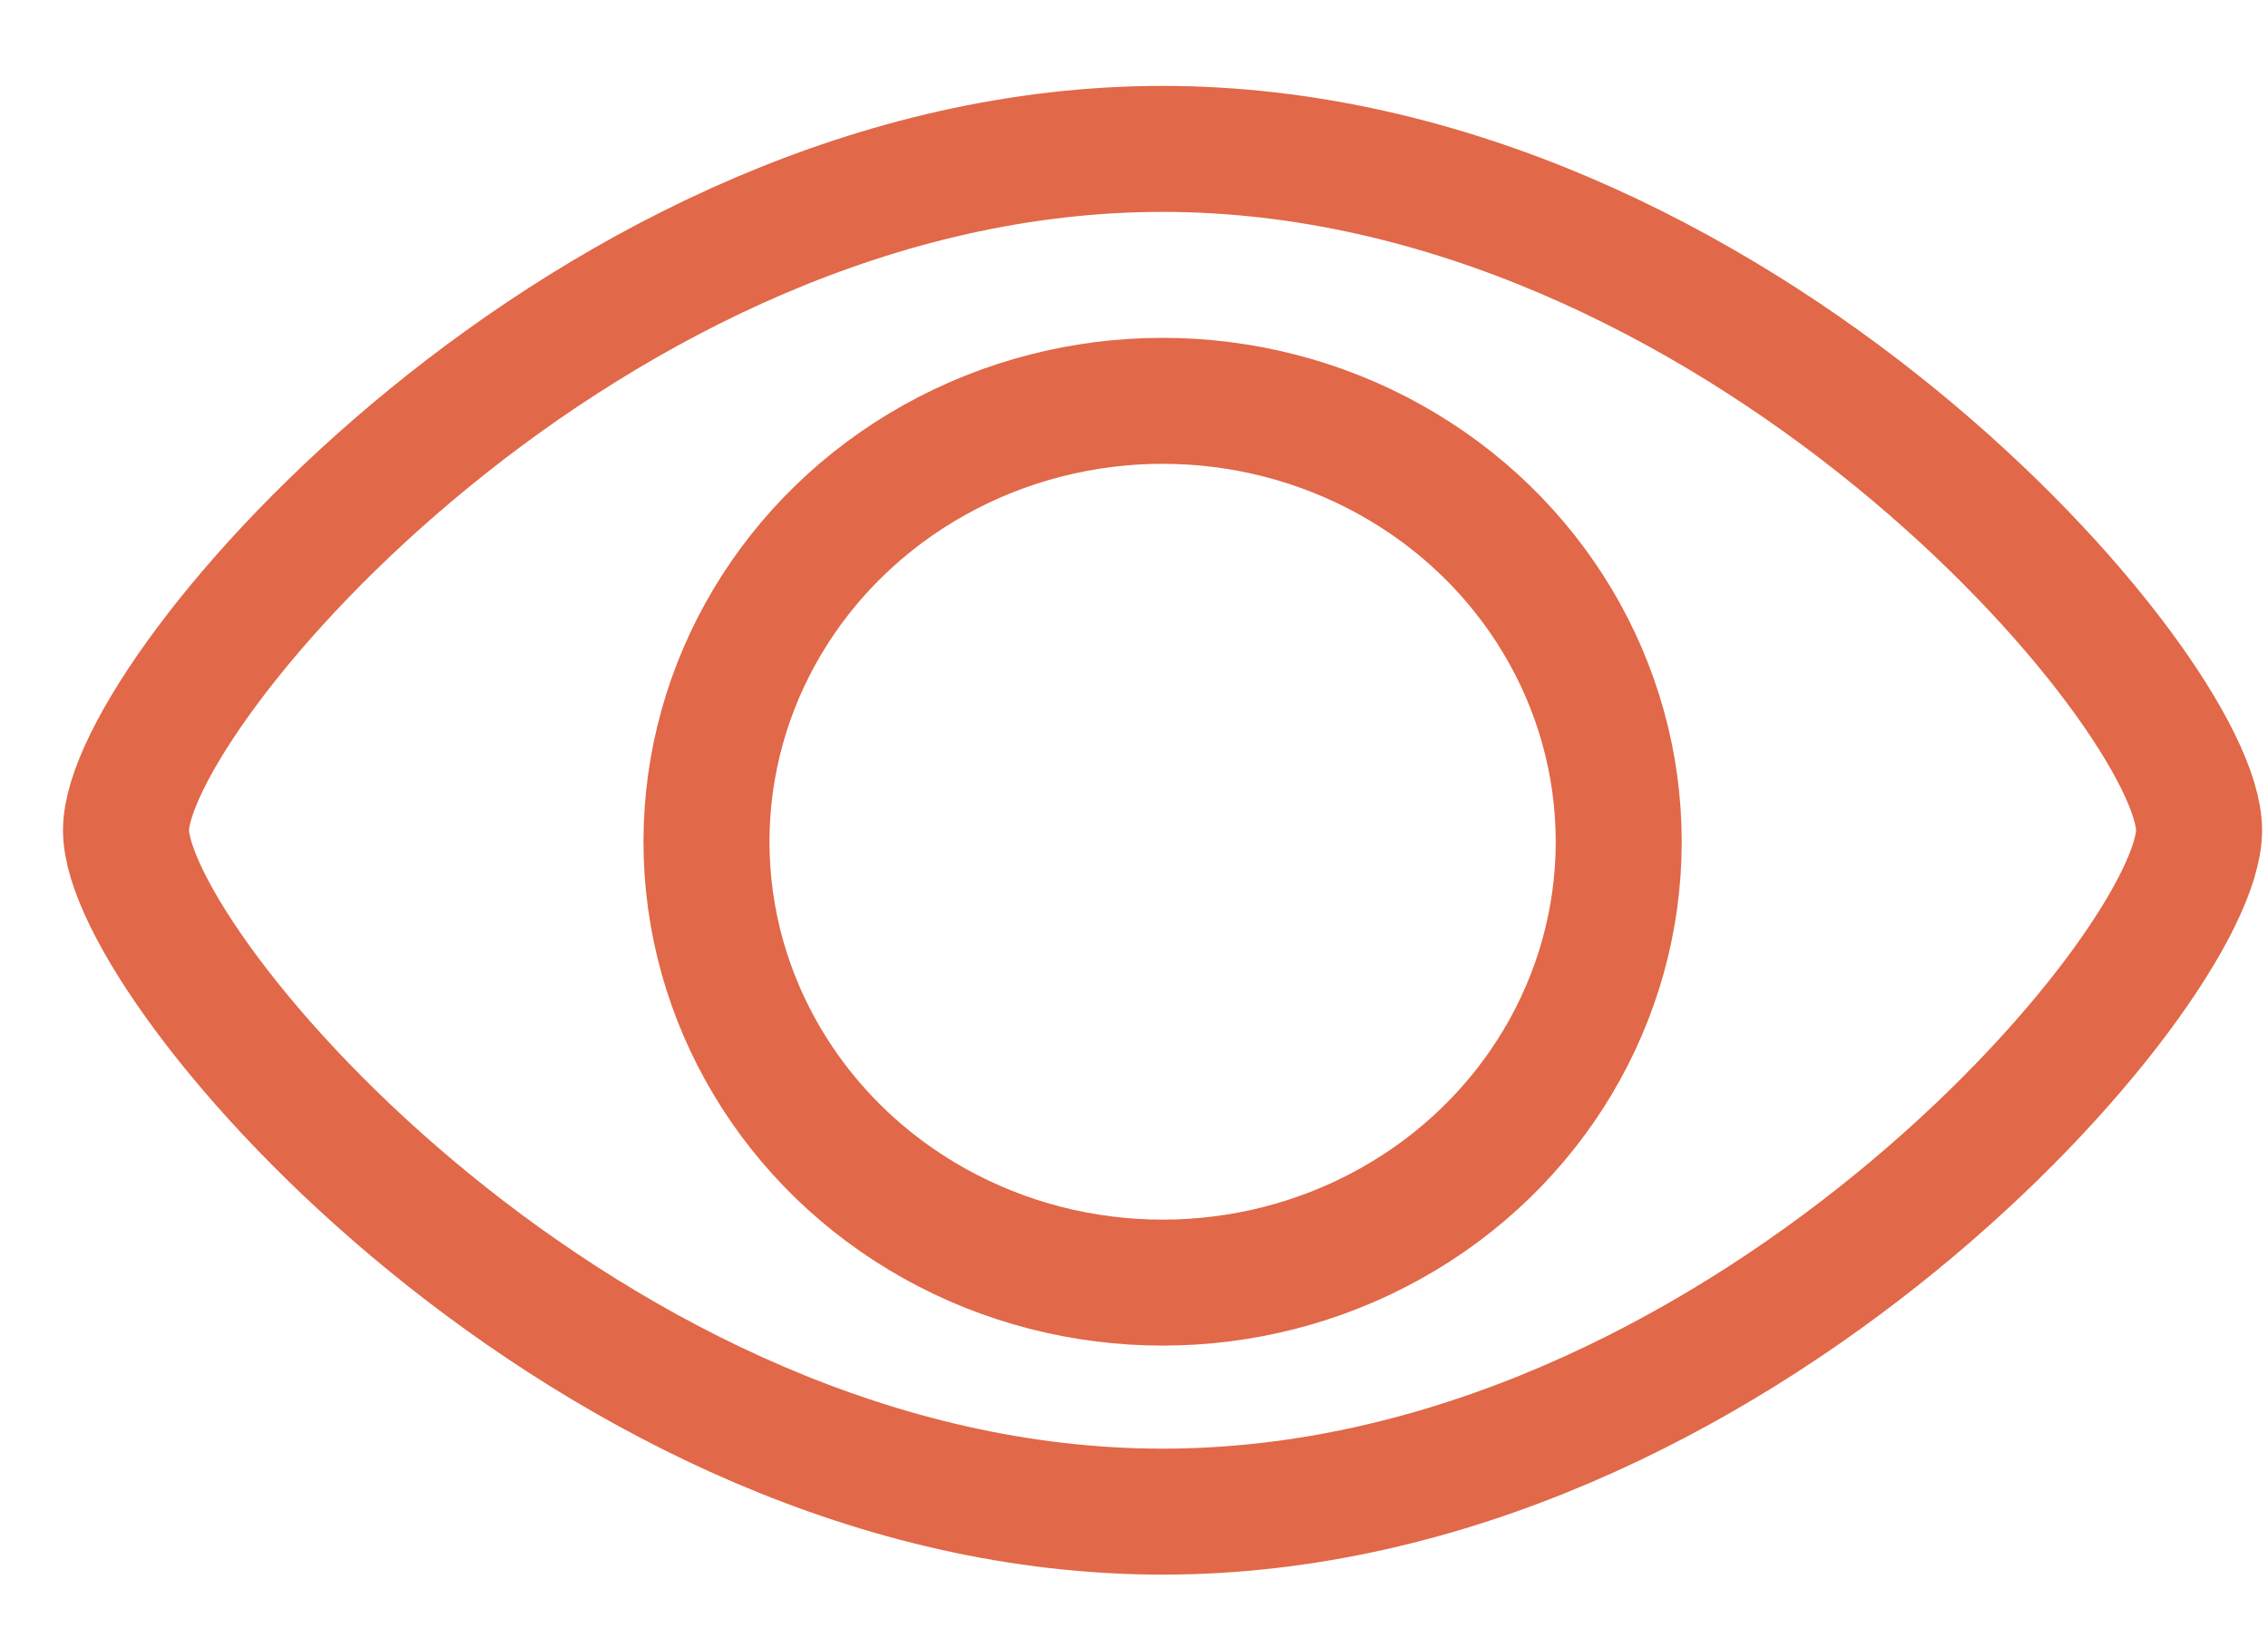 <svg width="18" height="13" viewBox="0 0 18 13" fill="none" xmlns="http://www.w3.org/2000/svg">
<path d="M17.453 6.591C17.453 7.687 13.77 12 9.226 12C4.683 12 1 7.687 1 6.591C1 5.495 4.683 1.182 9.226 1.182C13.77 1.182 17.453 5.495 17.453 6.591Z" stroke="#E16848"/>
<ellipse cx="9.227" cy="6.682" rx="3.62" ry="3.5" stroke="#E16848"/>
</svg>
